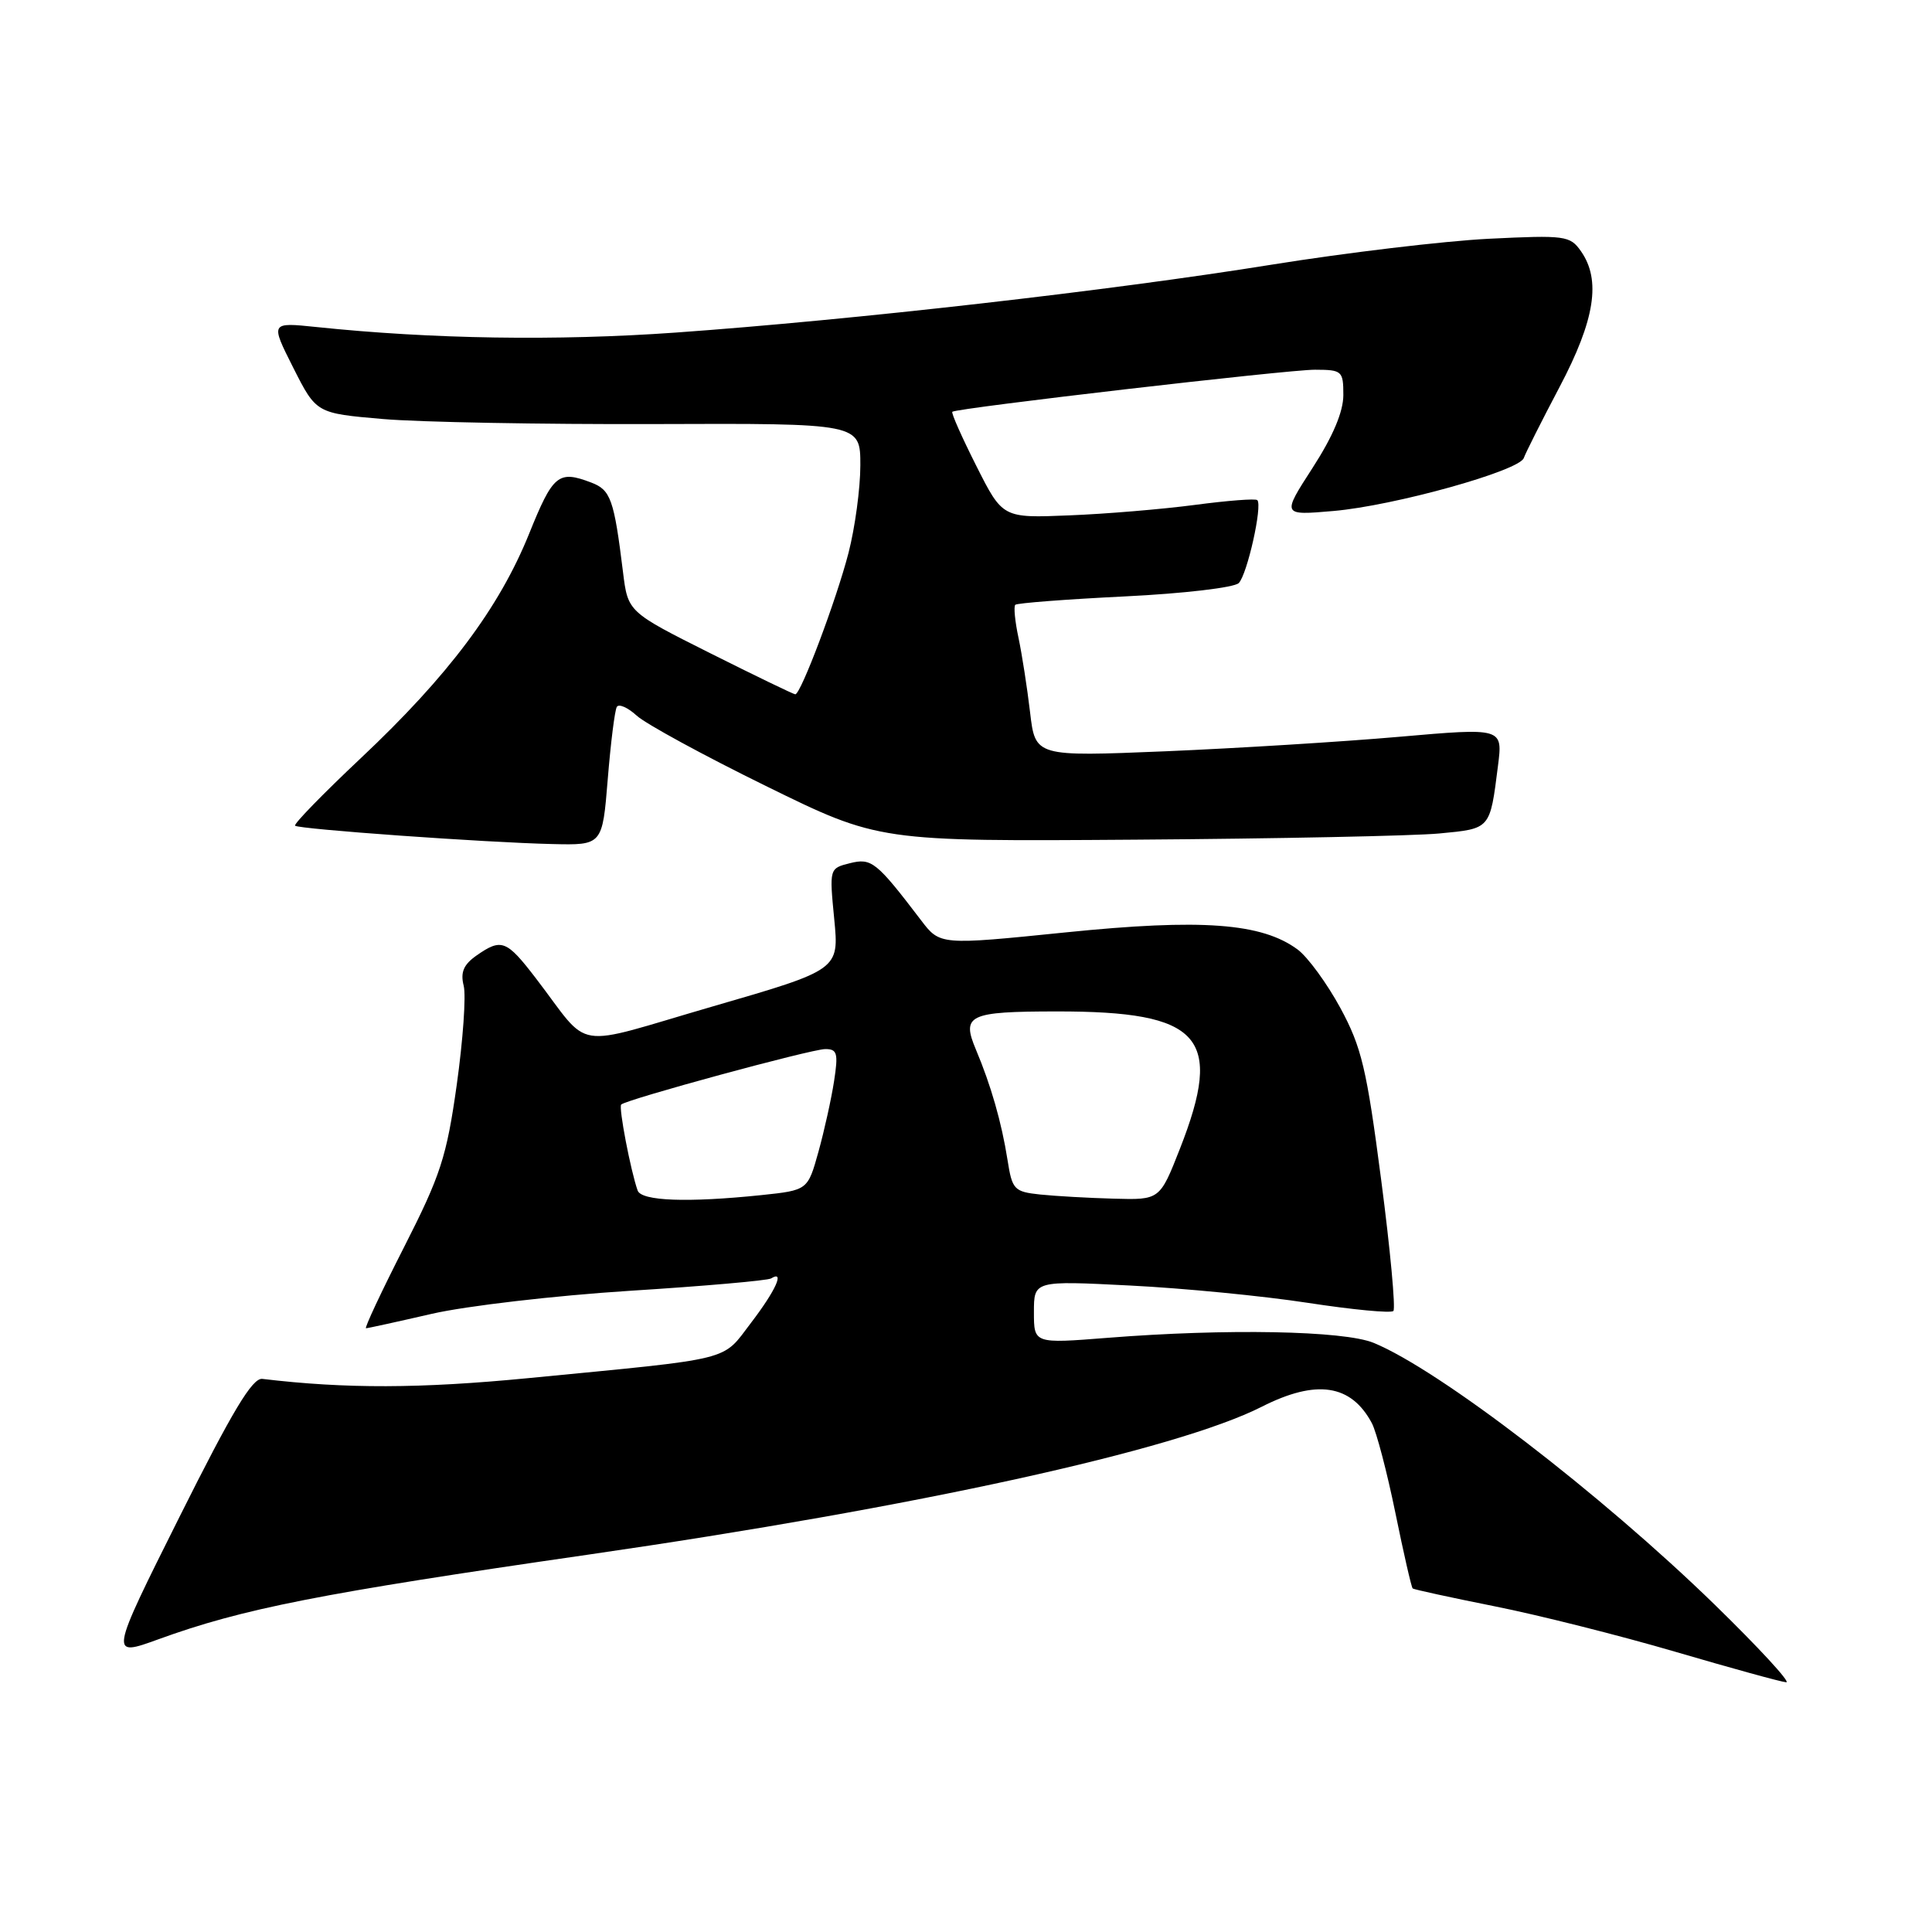 <?xml version="1.0" encoding="UTF-8" standalone="no"?>
<!DOCTYPE svg PUBLIC "-//W3C//DTD SVG 1.1//EN" "http://www.w3.org/Graphics/SVG/1.1/DTD/svg11.dtd" >
<svg xmlns="http://www.w3.org/2000/svg" xmlns:xlink="http://www.w3.org/1999/xlink" version="1.1" viewBox="0 0 256 256">
 <g >
 <path fill="currentColor"
d=" M 227.18 212.60 C 212.08 197.91 190.69 181.49 182.00 177.93 C 178.05 176.32 162.53 176.02 146.75 177.27 C 137.00 178.04 137.00 178.04 137.00 173.87 C 137.00 169.69 137.00 169.69 149.75 170.34 C 156.76 170.69 167.35 171.72 173.27 172.63 C 179.20 173.54 184.31 174.03 184.63 173.71 C 184.94 173.39 184.22 165.56 183.01 156.32 C 181.09 141.59 180.42 138.76 177.61 133.57 C 175.84 130.31 173.29 126.82 171.95 125.82 C 167.19 122.30 159.25 121.71 141.17 123.55 C 124.55 125.24 124.55 125.24 122.03 121.92 C 116.12 114.17 115.49 113.66 112.61 114.38 C 109.89 115.06 109.89 115.09 110.54 121.78 C 111.19 128.50 111.19 128.50 94.43 133.36 C 75.41 138.88 78.48 139.37 71.00 129.62 C 67.11 124.55 66.45 124.30 63.14 126.61 C 61.43 127.81 60.99 128.83 61.44 130.61 C 61.77 131.92 61.35 137.83 60.52 143.75 C 59.18 153.28 58.39 155.72 53.54 165.25 C 50.53 171.16 48.26 176.00 48.50 176.00 C 48.73 176.00 52.65 175.14 57.21 174.09 C 61.77 173.04 73.56 171.67 83.42 171.04 C 93.28 170.42 101.71 169.68 102.17 169.40 C 104.03 168.25 102.80 170.98 99.53 175.26 C 95.58 180.43 97.59 179.93 70.00 182.61 C 55.68 184.00 45.83 184.03 34.76 182.71 C 33.44 182.55 30.81 186.94 23.76 201.04 C 14.50 219.57 14.50 219.57 21.00 217.21 C 32.17 213.15 42.42 211.13 78.00 205.99 C 121.46 199.70 155.85 192.15 167.19 186.40 C 174.43 182.73 179.03 183.42 181.78 188.58 C 182.39 189.73 183.79 195.06 184.89 200.44 C 185.99 205.82 187.02 210.34 187.19 210.48 C 187.36 210.62 192.24 211.68 198.03 212.84 C 203.82 213.99 214.62 216.71 222.03 218.88 C 229.44 221.05 236.03 222.87 236.68 222.91 C 237.33 222.96 233.05 218.32 227.18 212.60 Z  M 80.53 103.25 C 80.92 98.44 81.46 94.13 81.73 93.67 C 81.99 93.22 83.18 93.74 84.36 94.82 C 85.53 95.90 93.24 100.10 101.47 104.14 C 116.45 111.50 116.45 111.50 150.47 111.26 C 169.19 111.13 187.29 110.76 190.71 110.44 C 197.54 109.79 197.42 109.93 198.49 101.47 C 199.13 96.43 199.13 96.43 185.39 97.63 C 177.83 98.29 163.89 99.15 154.41 99.55 C 137.18 100.26 137.18 100.26 136.49 94.38 C 136.11 91.15 135.42 86.71 134.96 84.53 C 134.49 82.34 134.30 80.37 134.53 80.14 C 134.76 79.91 141.27 79.41 149.00 79.03 C 156.82 78.65 163.54 77.86 164.14 77.26 C 165.26 76.14 167.31 66.98 166.60 66.27 C 166.38 66.04 162.66 66.33 158.35 66.90 C 154.03 67.47 146.53 68.10 141.67 68.29 C 132.85 68.65 132.85 68.65 129.36 61.72 C 127.44 57.91 126.01 54.69 126.19 54.56 C 126.86 54.06 170.72 48.97 174.25 48.99 C 177.83 49.00 178.00 49.15 178.00 52.34 C 178.00 54.56 176.62 57.82 173.92 62.00 C 169.85 68.30 169.85 68.30 176.67 67.71 C 184.72 67.02 201.32 62.39 201.91 60.69 C 202.14 60.03 204.27 55.79 206.66 51.26 C 211.34 42.38 212.17 37.11 209.48 33.28 C 208.04 31.23 207.41 31.14 197.23 31.64 C 191.33 31.94 178.40 33.48 168.50 35.07 C 147.08 38.52 113.05 42.39 89.50 44.07 C 73.73 45.19 57.22 44.93 41.90 43.33 C 35.82 42.70 35.82 42.70 38.86 48.73 C 41.91 54.76 41.91 54.76 50.70 55.52 C 55.54 55.94 71.76 56.24 86.75 56.19 C 114.00 56.09 114.00 56.09 114.00 61.65 C 114.00 64.71 113.29 69.94 112.43 73.27 C 110.82 79.50 106.11 92.00 105.38 92.00 C 105.15 92.00 100.07 89.54 94.08 86.54 C 83.20 81.08 83.20 81.08 82.55 75.79 C 81.36 66.14 80.92 64.92 78.34 63.94 C 73.98 62.28 73.28 62.86 70.10 70.75 C 66.13 80.57 59.38 89.57 47.82 100.45 C 42.81 105.17 38.88 109.20 39.10 109.41 C 39.60 109.87 64.28 111.64 73.16 111.84 C 79.82 112.00 79.82 112.00 80.53 103.25 Z  M 84.49 157.75 C 83.56 155.12 81.95 146.72 82.31 146.36 C 82.99 145.68 107.47 139.02 109.34 139.01 C 110.94 139.00 111.09 139.55 110.52 143.25 C 110.16 145.59 109.23 149.80 108.45 152.61 C 107.03 157.71 107.03 157.71 100.87 158.36 C 91.13 159.37 84.99 159.15 84.49 157.75 Z  M 137.83 158.28 C 134.37 157.91 134.12 157.64 133.50 153.69 C 132.72 148.73 131.30 143.79 129.32 139.09 C 127.38 134.49 128.33 134.03 140.00 134.02 C 159.17 134.00 162.18 137.35 156.34 152.23 C 153.68 159.00 153.68 159.00 147.59 158.83 C 144.24 158.74 139.85 158.49 137.83 158.28 Z "/>
</g>
</svg>